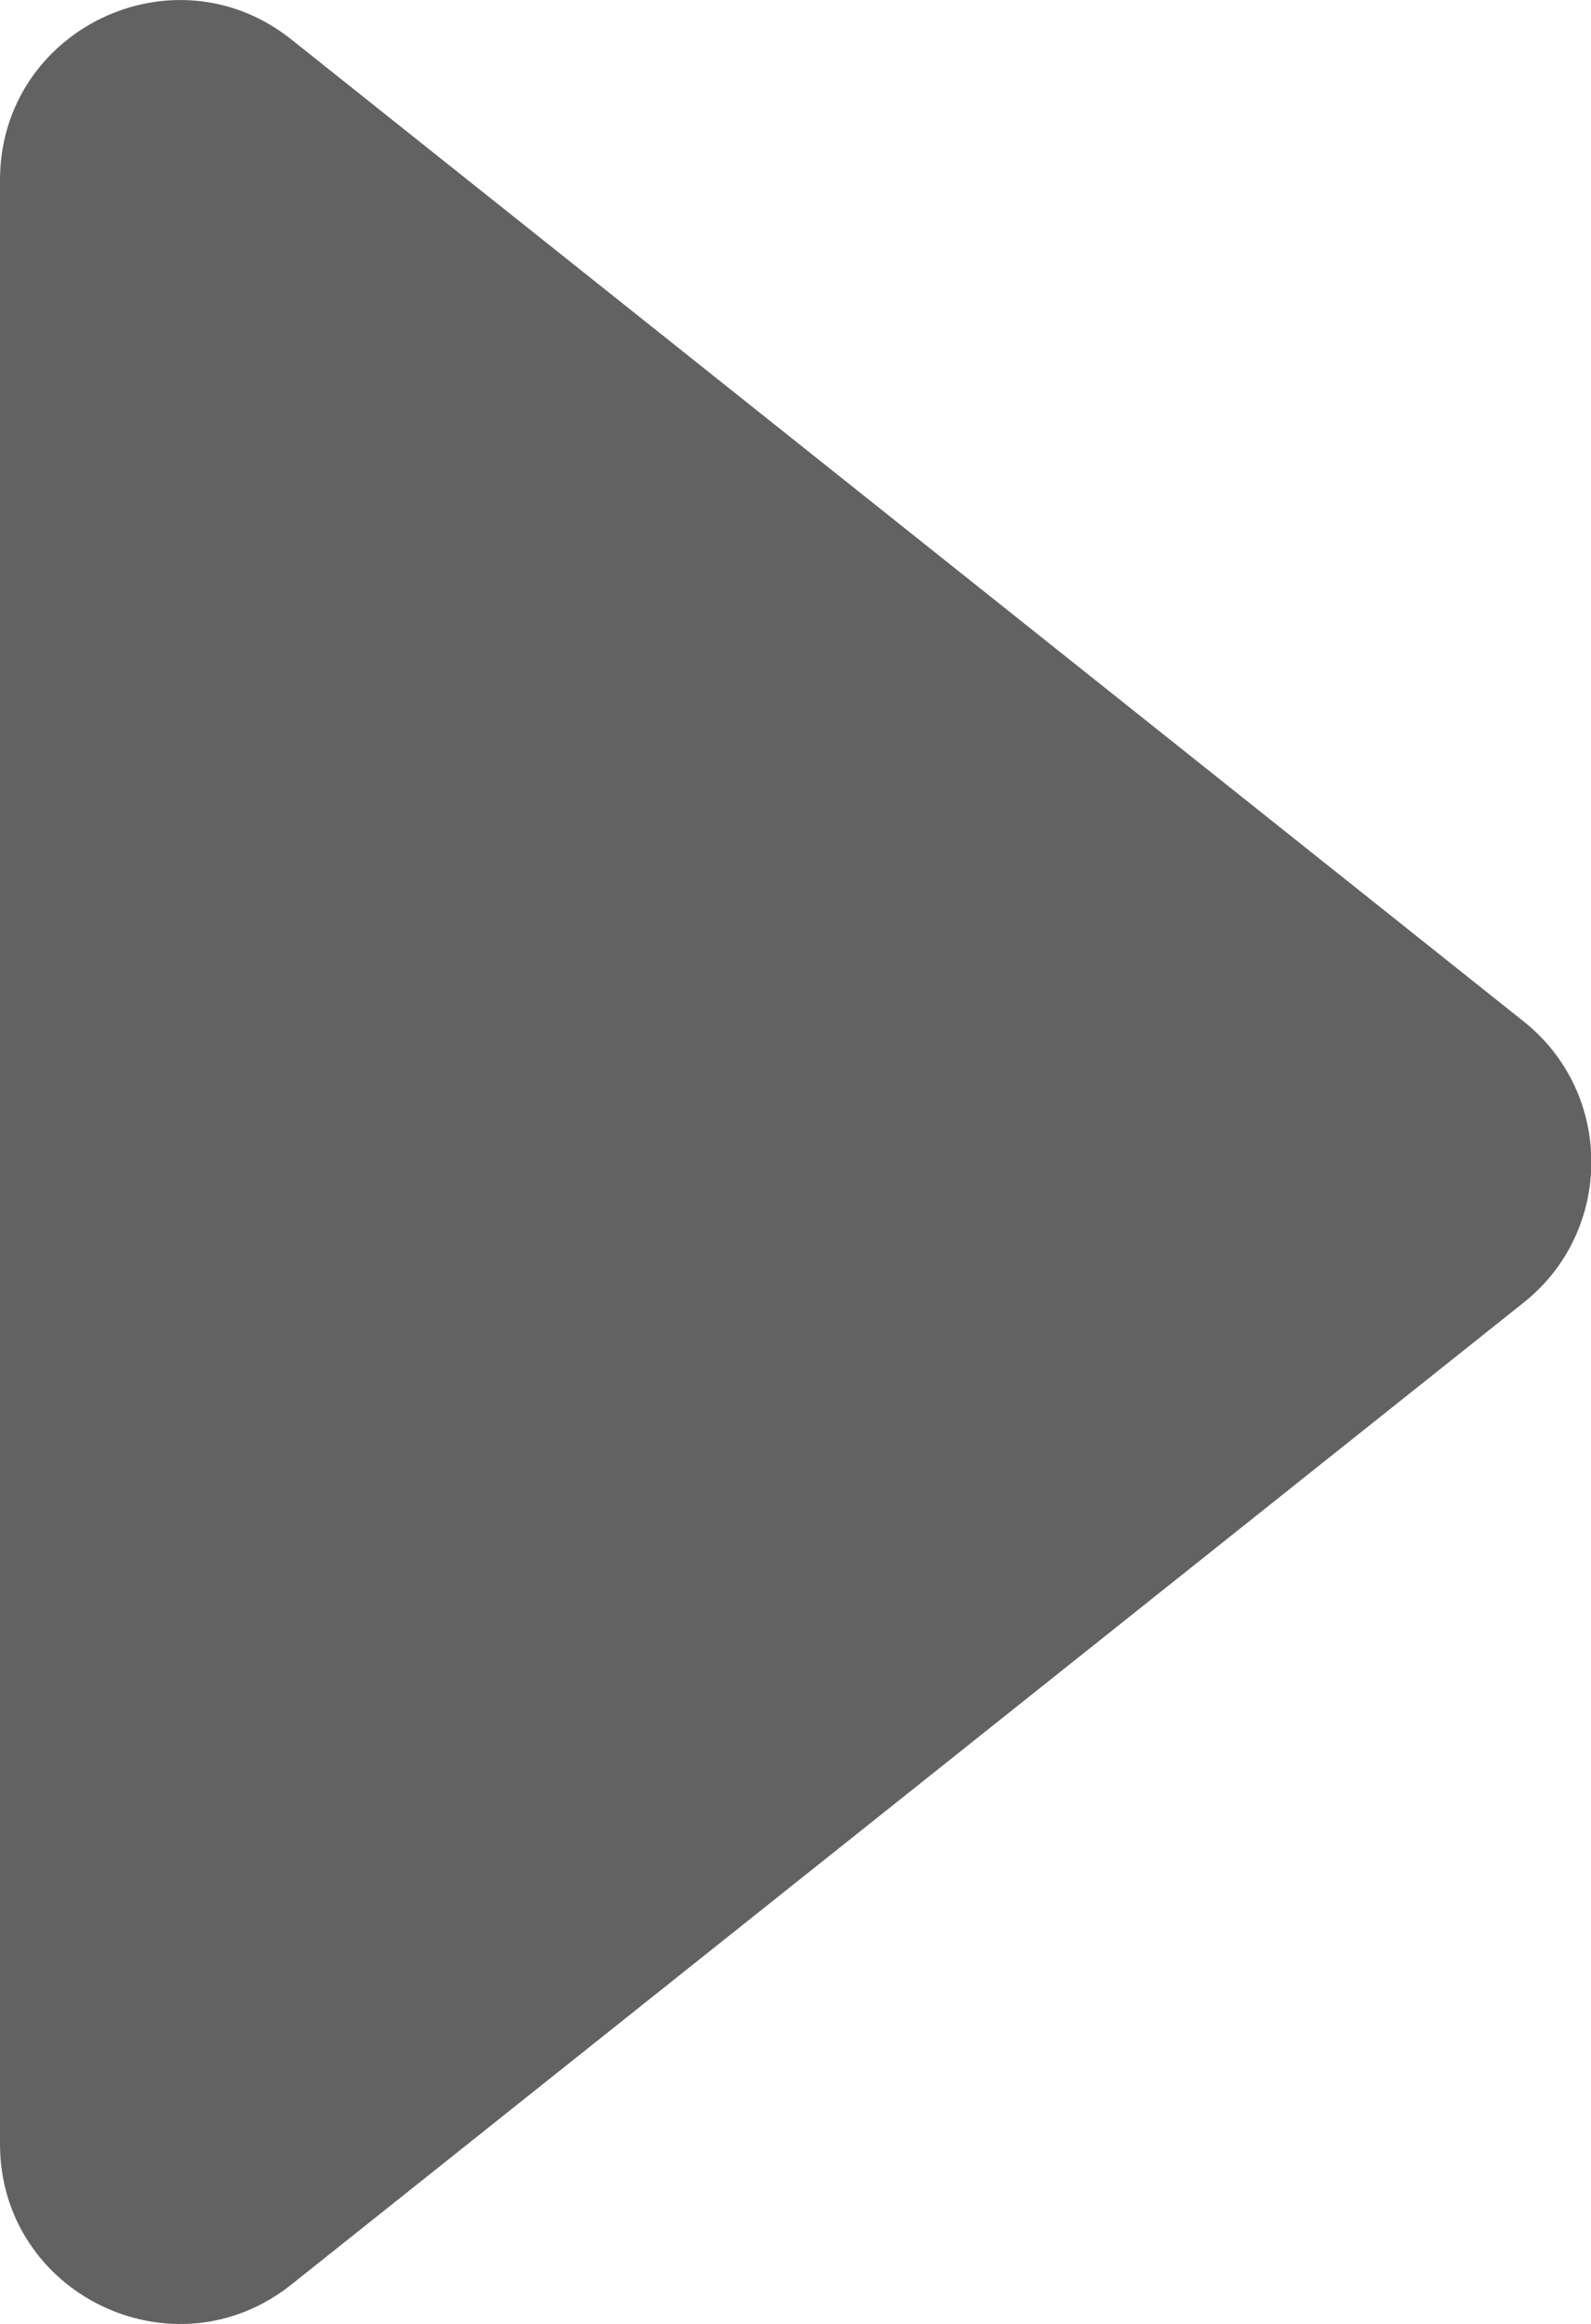 <?xml version="1.0" encoding="utf-8"?>
<!-- Generator: Adobe Illustrator 23.0.3, SVG Export Plug-In . SVG Version: 6.00 Build 0)  -->
<svg version="1.1" id="play" xmlns="http://www.w3.org/2000/svg" xmlns:xlink="http://www.w3.org/1999/xlink" x="0px" y="0px"
	 viewBox="0 0 117.5 171.6" style="enable-background:new 0 0 117.5 171.6;" xml:space="preserve">
<style type="text/css">
	.st0{fill:#626262;}
</style>
<g>
	<path class="st0" d="M112.5,75.4l-91-72.5C12.8-4,0,2.2,0,13.3v145c0,11.1,12.8,17.3,21.5,10.4l91-72.5
		C119.2,90.9,119.2,80.7,112.5,75.4z"/>
</g>
</svg>

